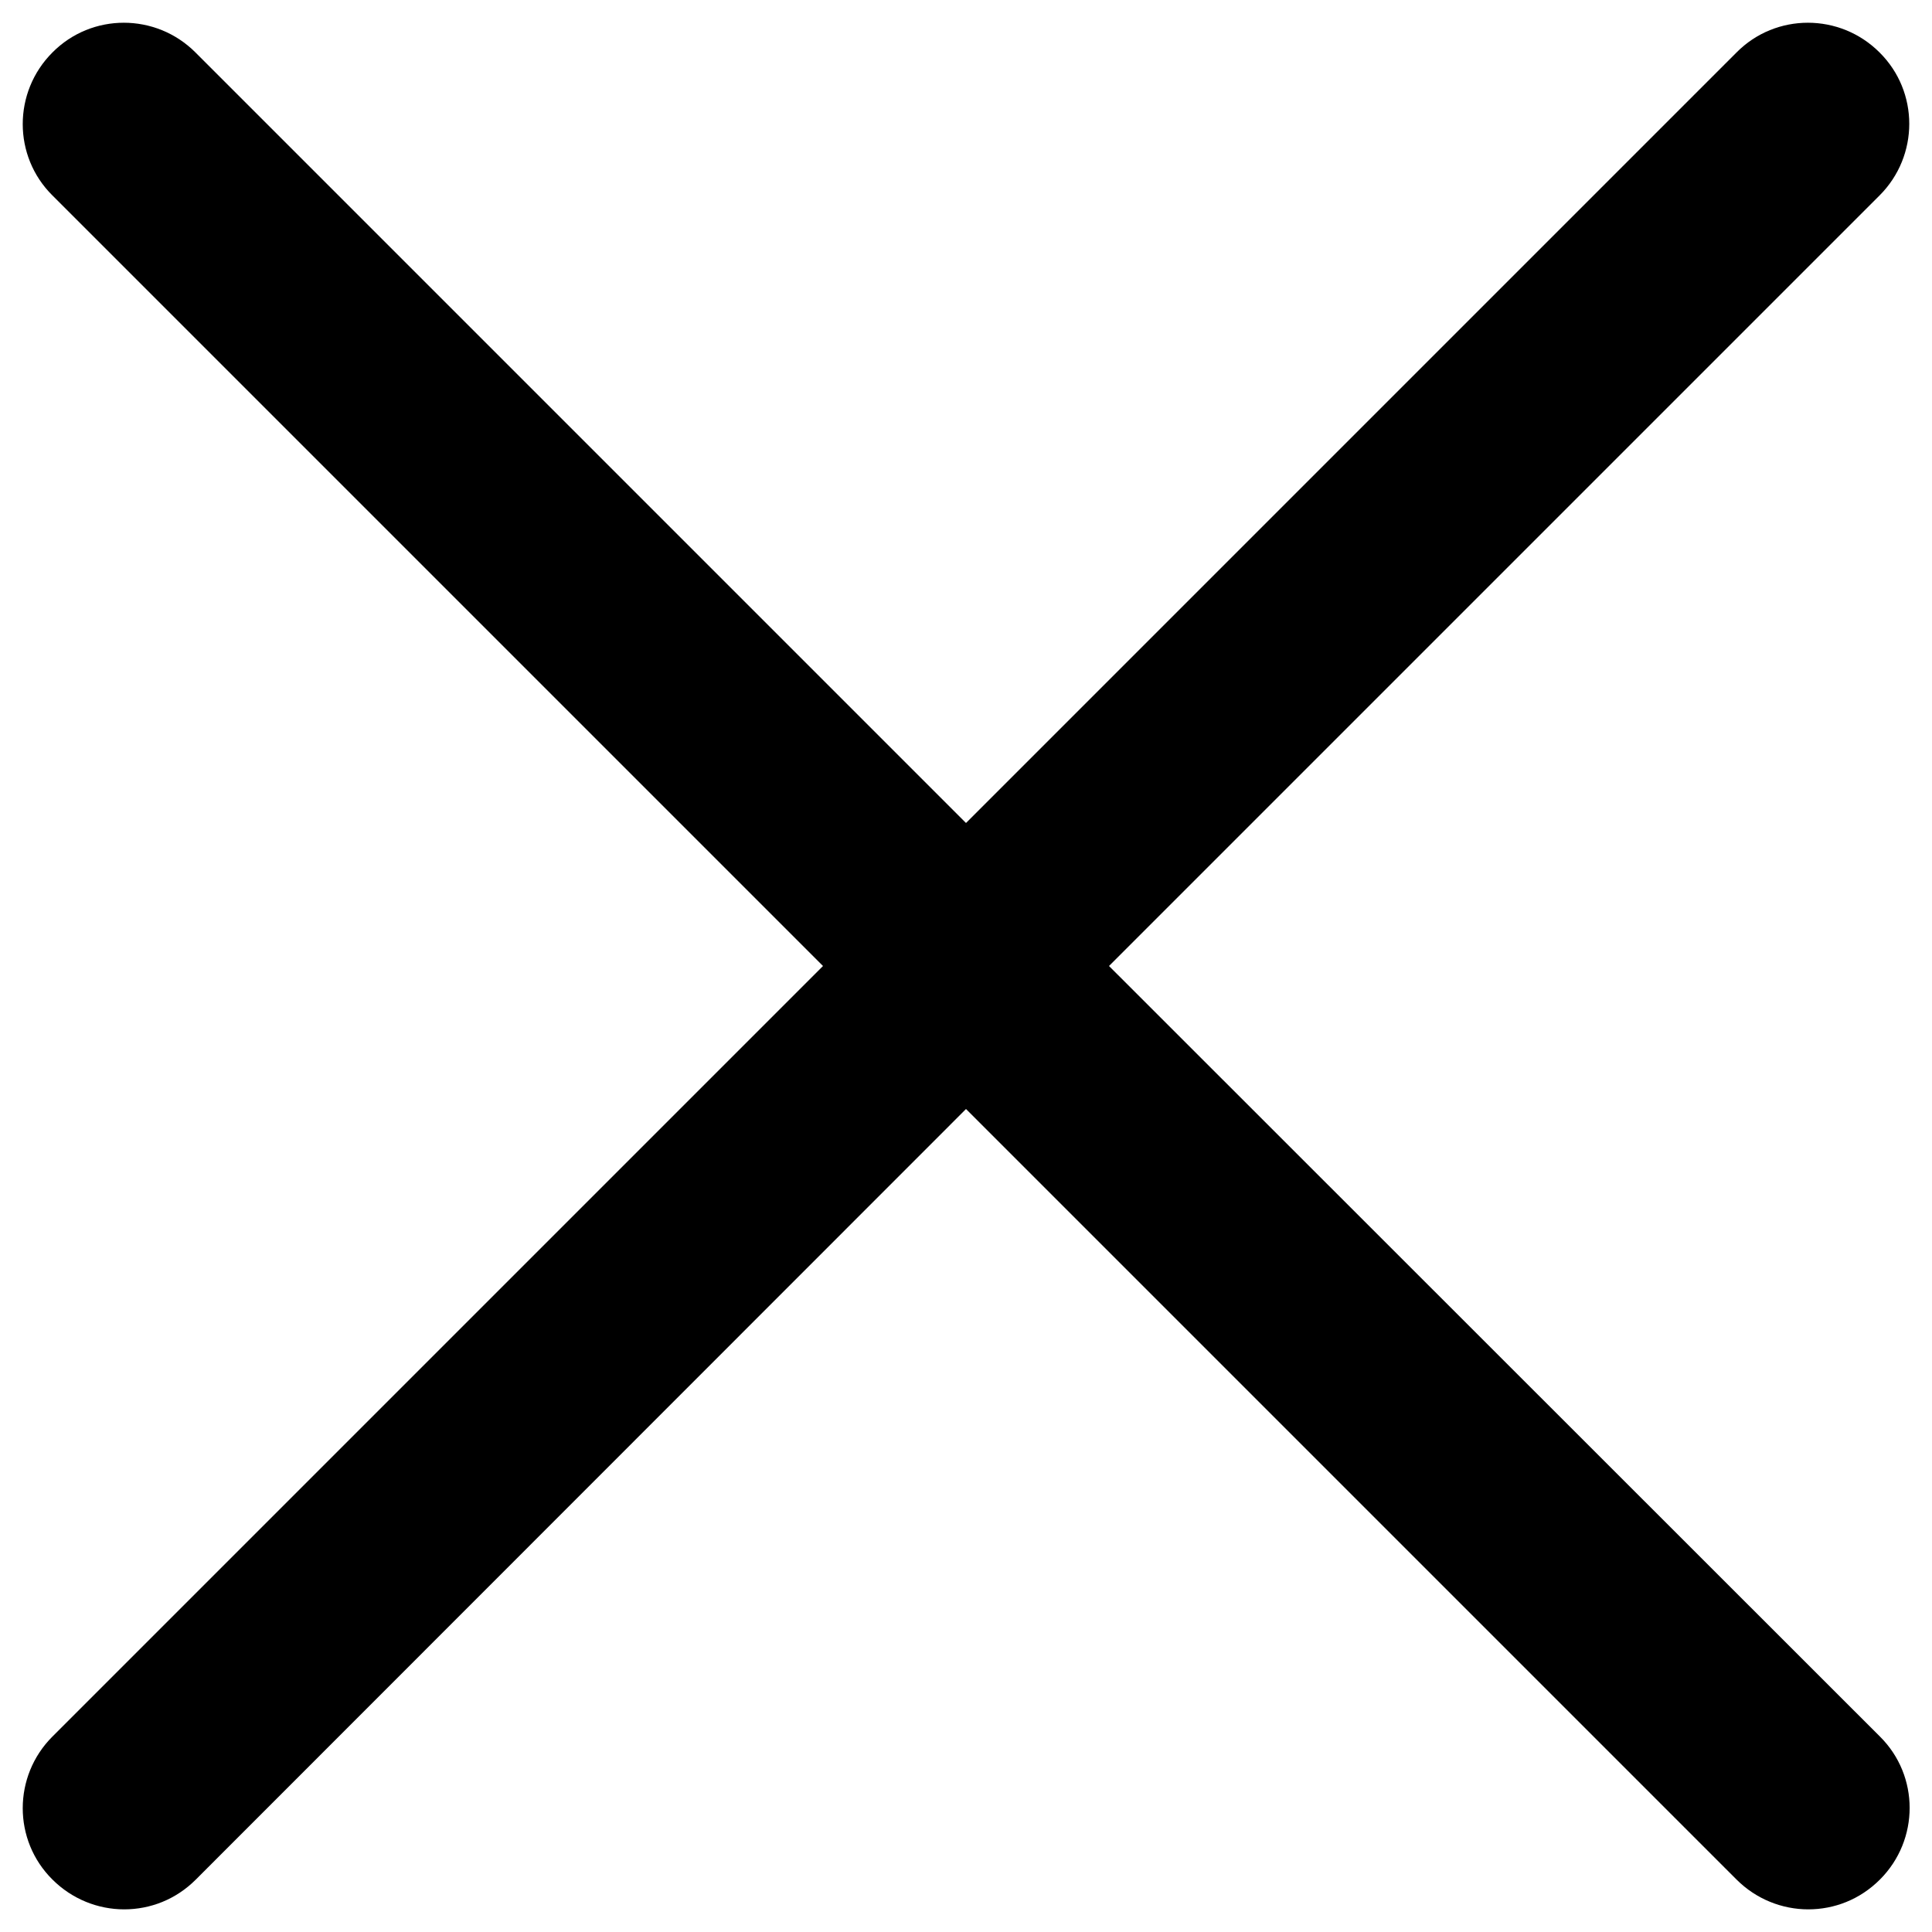 <?xml version="1.0" encoding="utf-8"?>
<!-- Generator: Adobe Illustrator 18.1.1, SVG Export Plug-In . SVG Version: 6.00 Build 0)  -->
<!DOCTYPE svg PUBLIC "-//W3C//DTD SVG 1.1//EN" "http://www.w3.org/Graphics/SVG/1.1/DTD/svg11.dtd">
<svg version="1.1" xmlns="http://www.w3.org/2000/svg" xmlns:xlink="http://www.w3.org/1999/xlink" x="0px" y="0px"
	 viewBox="0 0 512 512" enable-background="new 0 0 512 512" xml:space="preserve">
<g id="Layer_1">
	<path d="M293.9,256L498.1,51.8c10.5-10.5,10.5-27.5,0-37.9c-10.5-10.5-27.5-10.5-37.9,0L256,218.1L51.8,13.9
		c-10.5-10.5-27.5-10.5-37.9,0c-10.5,10.5-10.5,27.5,0,37.9L218.1,256L13.9,460.2c-10.5,10.5-10.5,27.5,0,37.9
		c5.2,5.2,12.1,7.9,19,7.9s13.7-2.6,19-7.9L256,293.9l204.2,204.2c5.2,5.2,12.1,7.9,19,7.9c6.9,0,13.7-2.6,19-7.9
		c10.5-10.5,10.5-27.5,0-37.9L293.9,256z"/>
</g>
<g id="Layer_2">
</g>
</svg>
